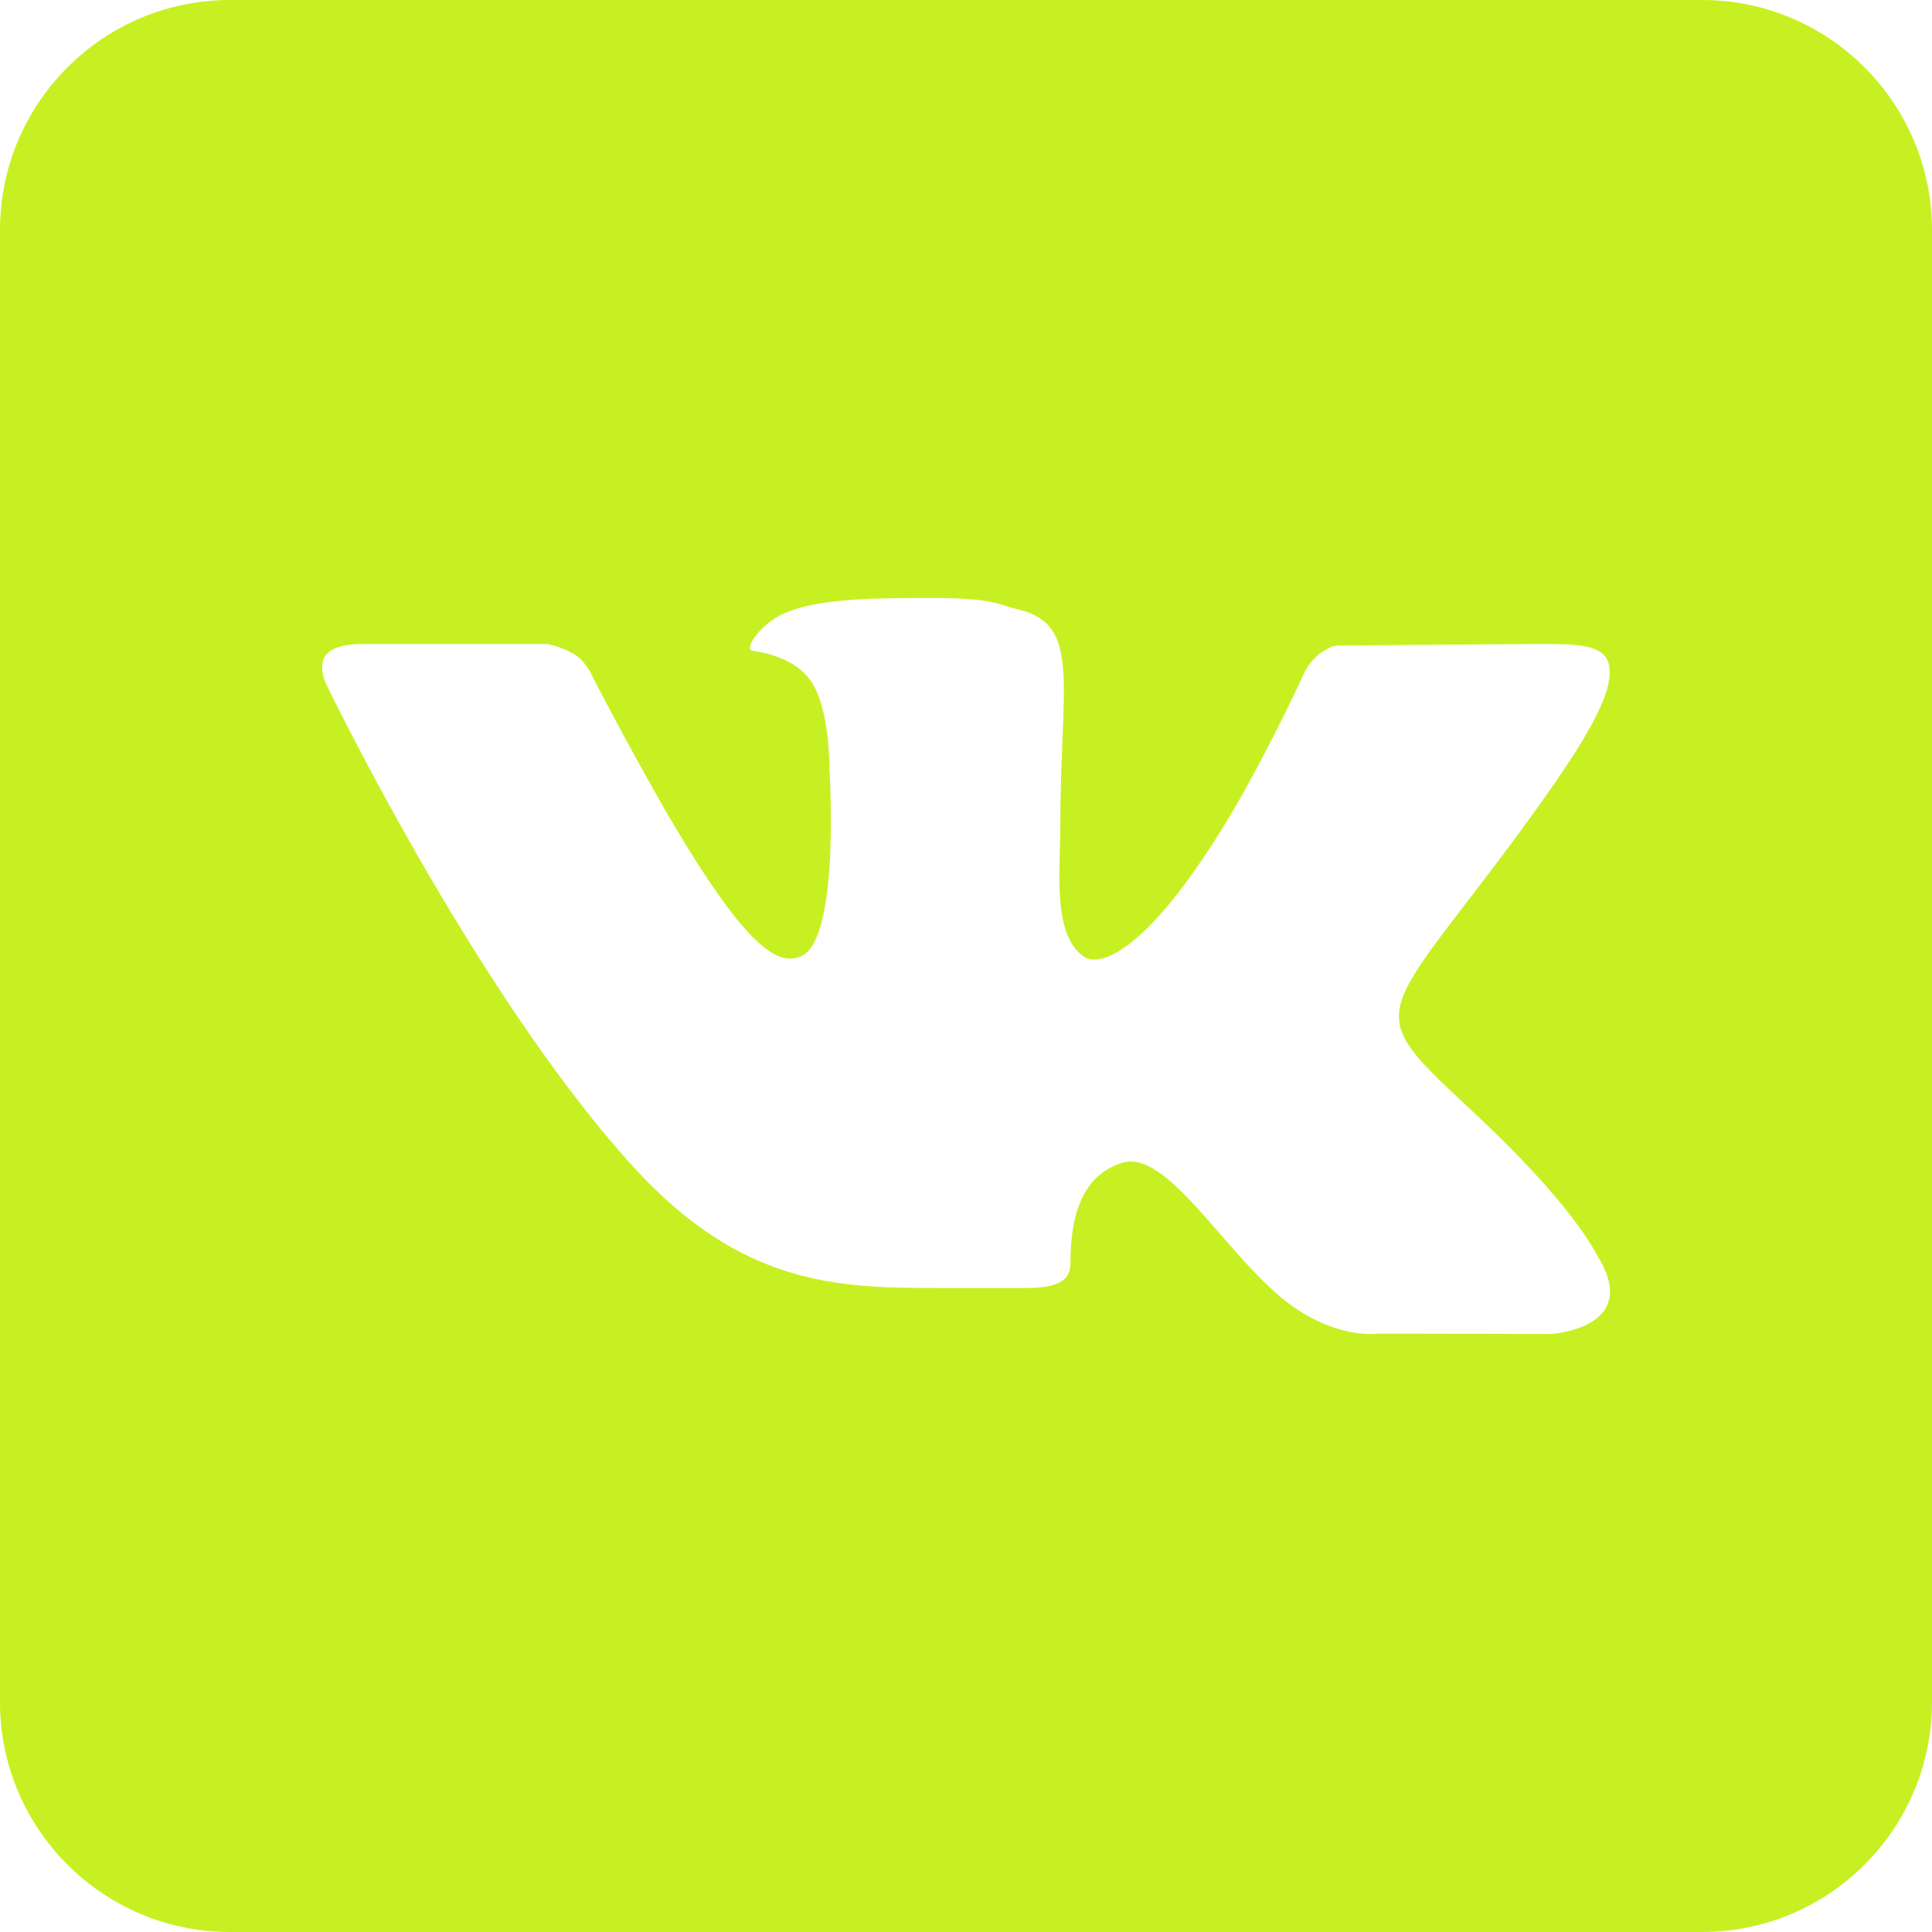 <svg width="32" height="32" viewBox="0 0 32 32" fill="none" xmlns="http://www.w3.org/2000/svg">
<path d="M28.191 0H3.81C1.707 0 0 1.707 0 3.81V28.191C0 30.293 1.707 32 3.81 32H28.191C30.293 32 32 30.293 32 28.191V3.81C32 1.707 30.293 0 28.191 0ZM25.691 22.095L22.849 22.088C22.849 22.088 22.789 22.095 22.689 22.095C22.461 22.095 21.989 22.034 21.432 21.653C20.434 20.96 19.482 19.238 18.728 19.238C18.674 19.238 18.629 19.246 18.583 19.261C17.928 19.467 17.73 20.122 17.73 20.922C17.73 21.204 17.531 21.333 16.998 21.333H15.528C13.882 21.333 12.29 21.295 10.499 19.337C7.863 16.45 5.394 11.314 5.394 11.314C5.394 11.314 5.257 11.017 5.402 10.842C5.539 10.682 5.859 10.667 5.981 10.667C6.011 10.667 6.027 10.667 6.027 10.667H9.074C9.074 10.667 9.356 10.72 9.562 10.872C9.737 11.002 9.829 11.238 9.829 11.238C9.829 11.238 10.347 12.244 10.994 13.379C12.084 15.253 12.671 15.878 13.089 15.878C13.158 15.878 13.227 15.863 13.295 15.825C13.92 15.482 13.737 12.709 13.737 12.709C13.737 12.709 13.745 11.703 13.417 11.261C13.166 10.911 12.686 10.811 12.472 10.781C12.305 10.758 12.579 10.362 12.945 10.179C13.417 9.95 14.202 9.905 15.147 9.905H15.604C16.495 9.92 16.518 10.011 16.869 10.095C17.92 10.347 17.562 11.329 17.562 13.684C17.562 14.438 17.425 15.497 17.966 15.855C18.004 15.878 18.057 15.893 18.126 15.893C18.476 15.893 19.23 15.444 20.434 13.409C21.105 12.251 21.623 11.101 21.623 11.101C21.623 11.101 21.737 10.895 21.912 10.789C22.08 10.69 22.08 10.69 22.301 10.69H22.324C22.568 10.69 24.991 10.667 25.524 10.667H25.585C26.095 10.667 26.56 10.674 26.644 10.987C26.766 11.459 26.27 12.305 24.968 14.057C22.819 16.93 22.575 16.716 24.358 18.377C26.065 19.962 26.415 20.731 26.476 20.831C27.185 22.004 25.691 22.095 25.691 22.095Z" fill="#C7F022"/>
</svg>

